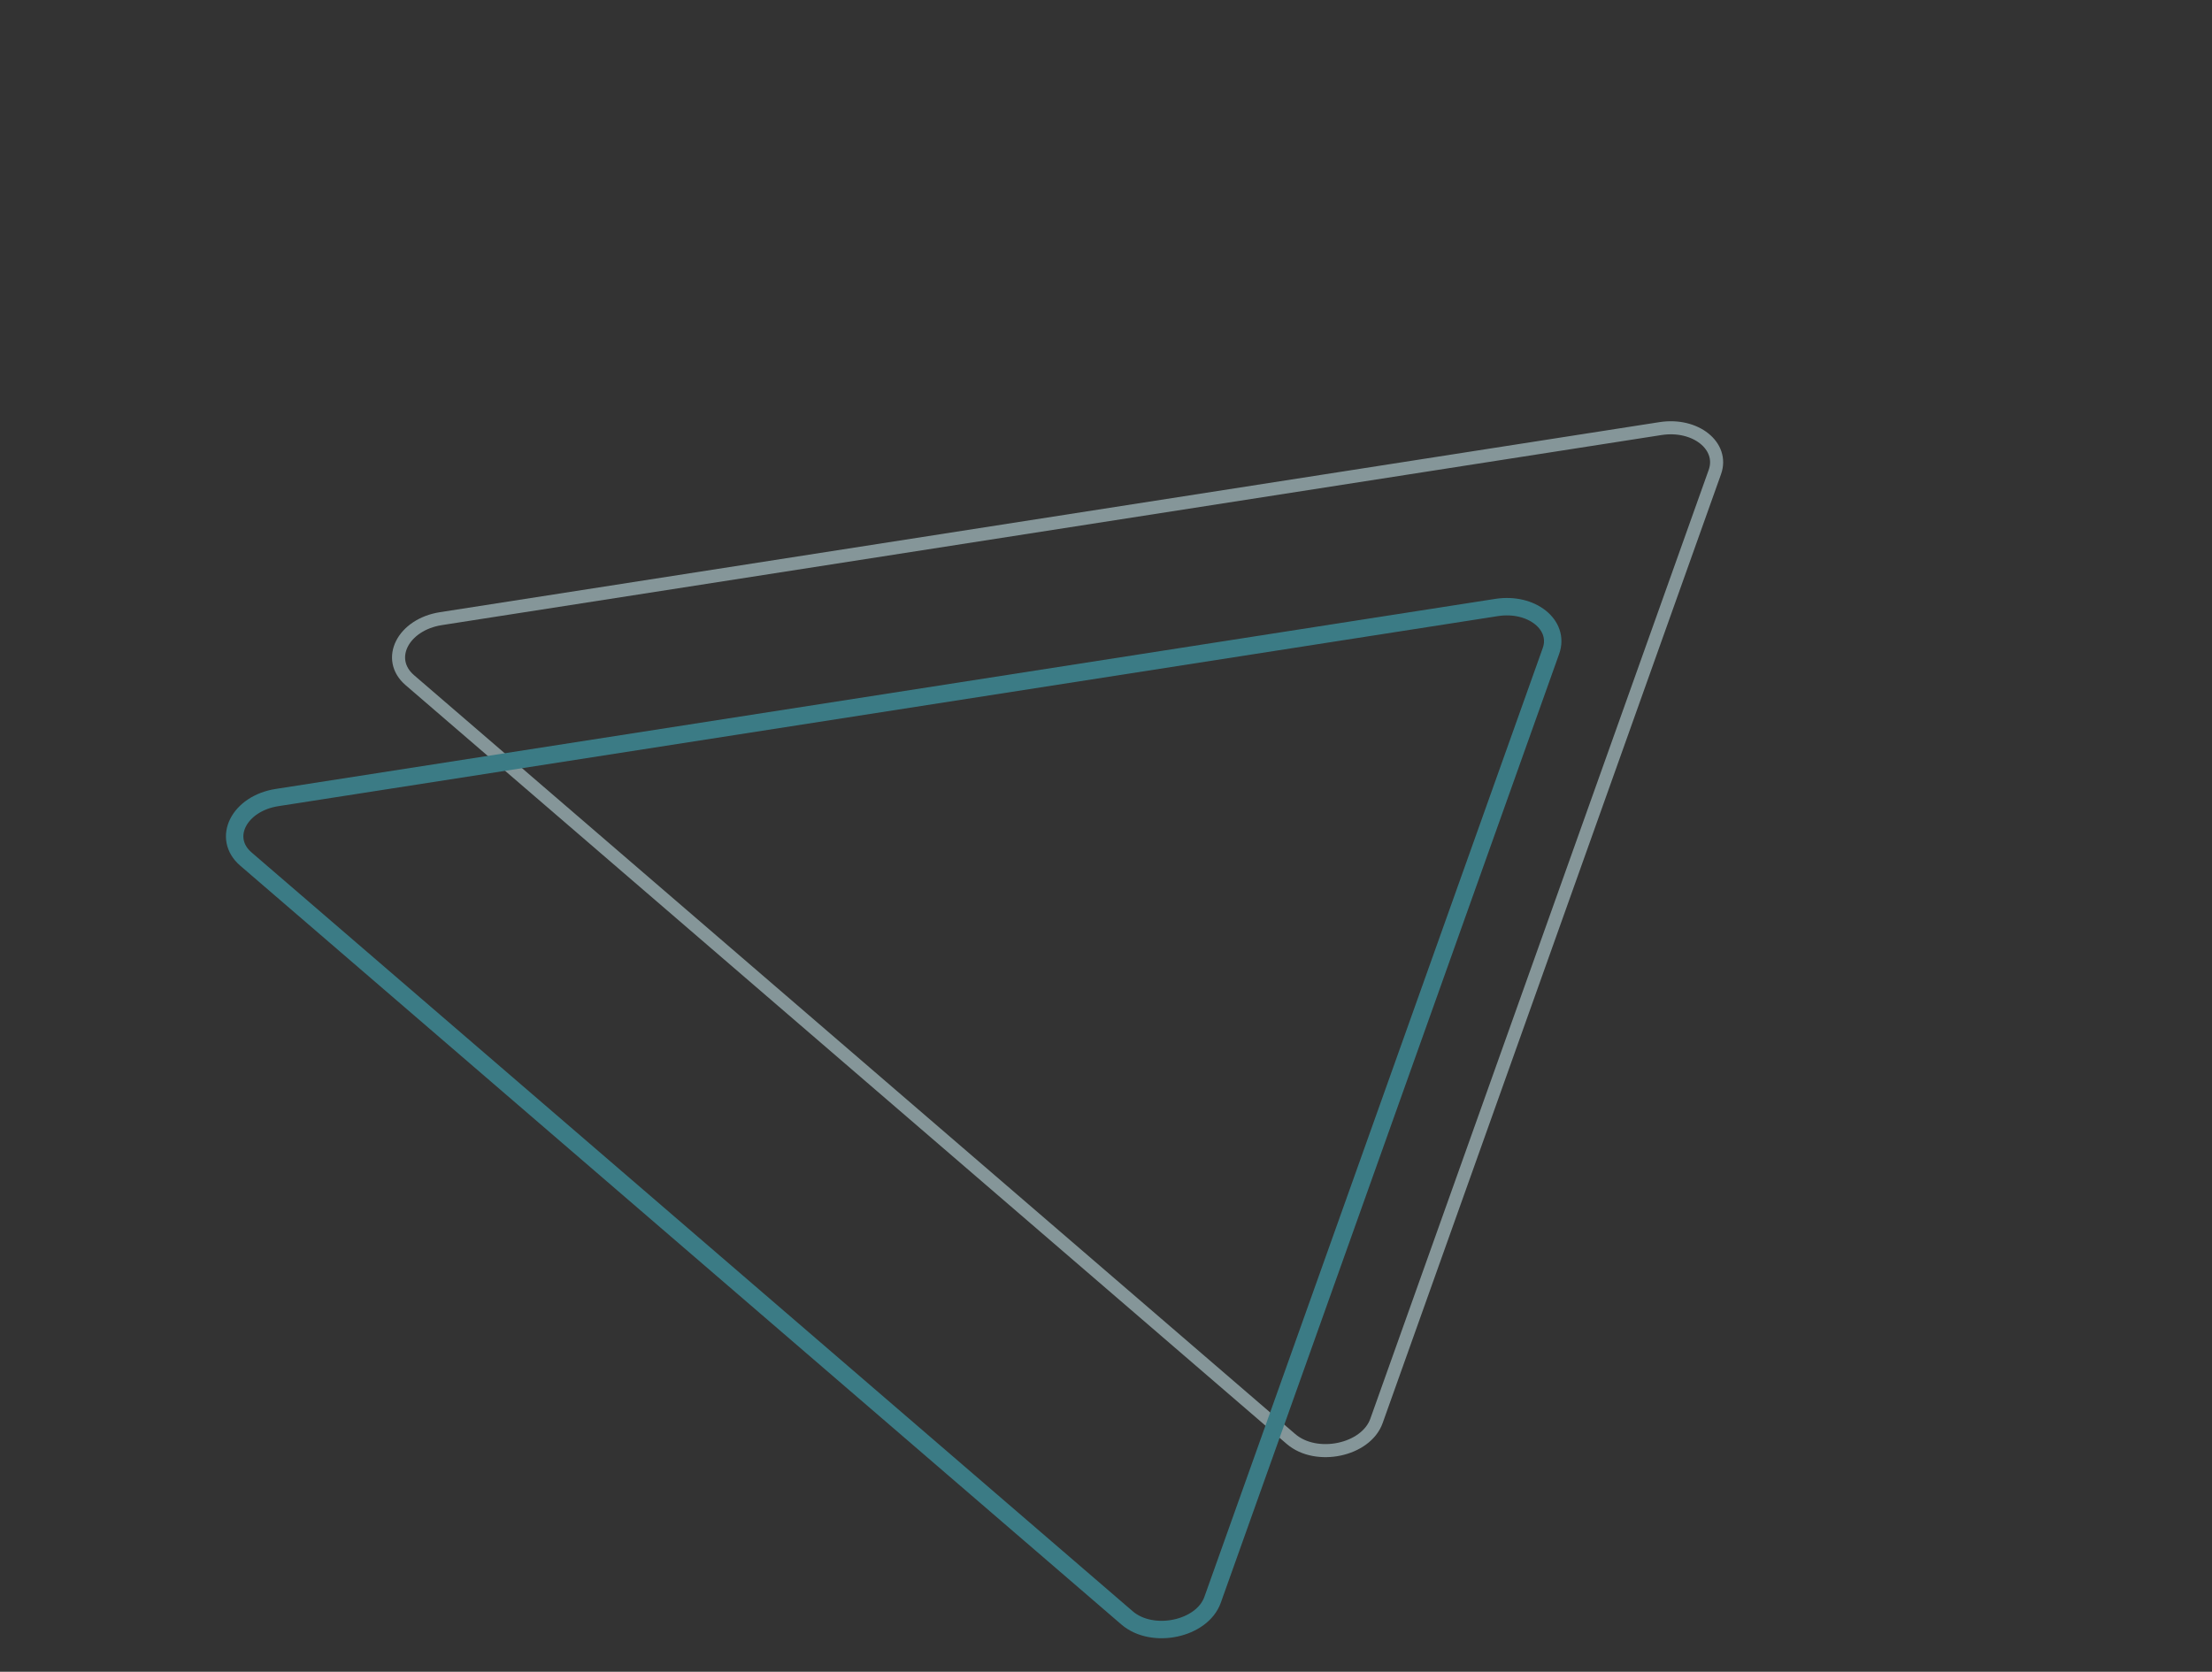 <svg width="254" height="192" viewBox="0 0 254 192" fill="none" xmlns="http://www.w3.org/2000/svg">
<rect x="0" y="0" width="254" height="192" fill="#333333" stroke="none"/>
<g id="Group 173462" opacity="0.5">
<path id="Vector 297" d="M148.236 165.26L47.058 78.114C44.255 75.7 46.267 71.729 50.638 71.048L190.67 49.222C194.691 48.596 197.98 51.226 196.914 54.216L158.059 163.187C156.854 166.568 151.151 167.771 148.236 165.26Z" stroke="#D7FAFF" stroke-width="1.5"/>
<path id="Vector 298" d="M129.415 185.807L28.238 98.661C25.435 96.247 27.447 92.276 31.818 91.595L171.849 69.769C175.87 69.142 179.159 71.773 178.093 74.763L139.239 183.734C138.034 187.114 132.331 188.318 129.415 185.807Z" stroke="#43C4D8" stroke-width="2"/>
</g>
</svg>

